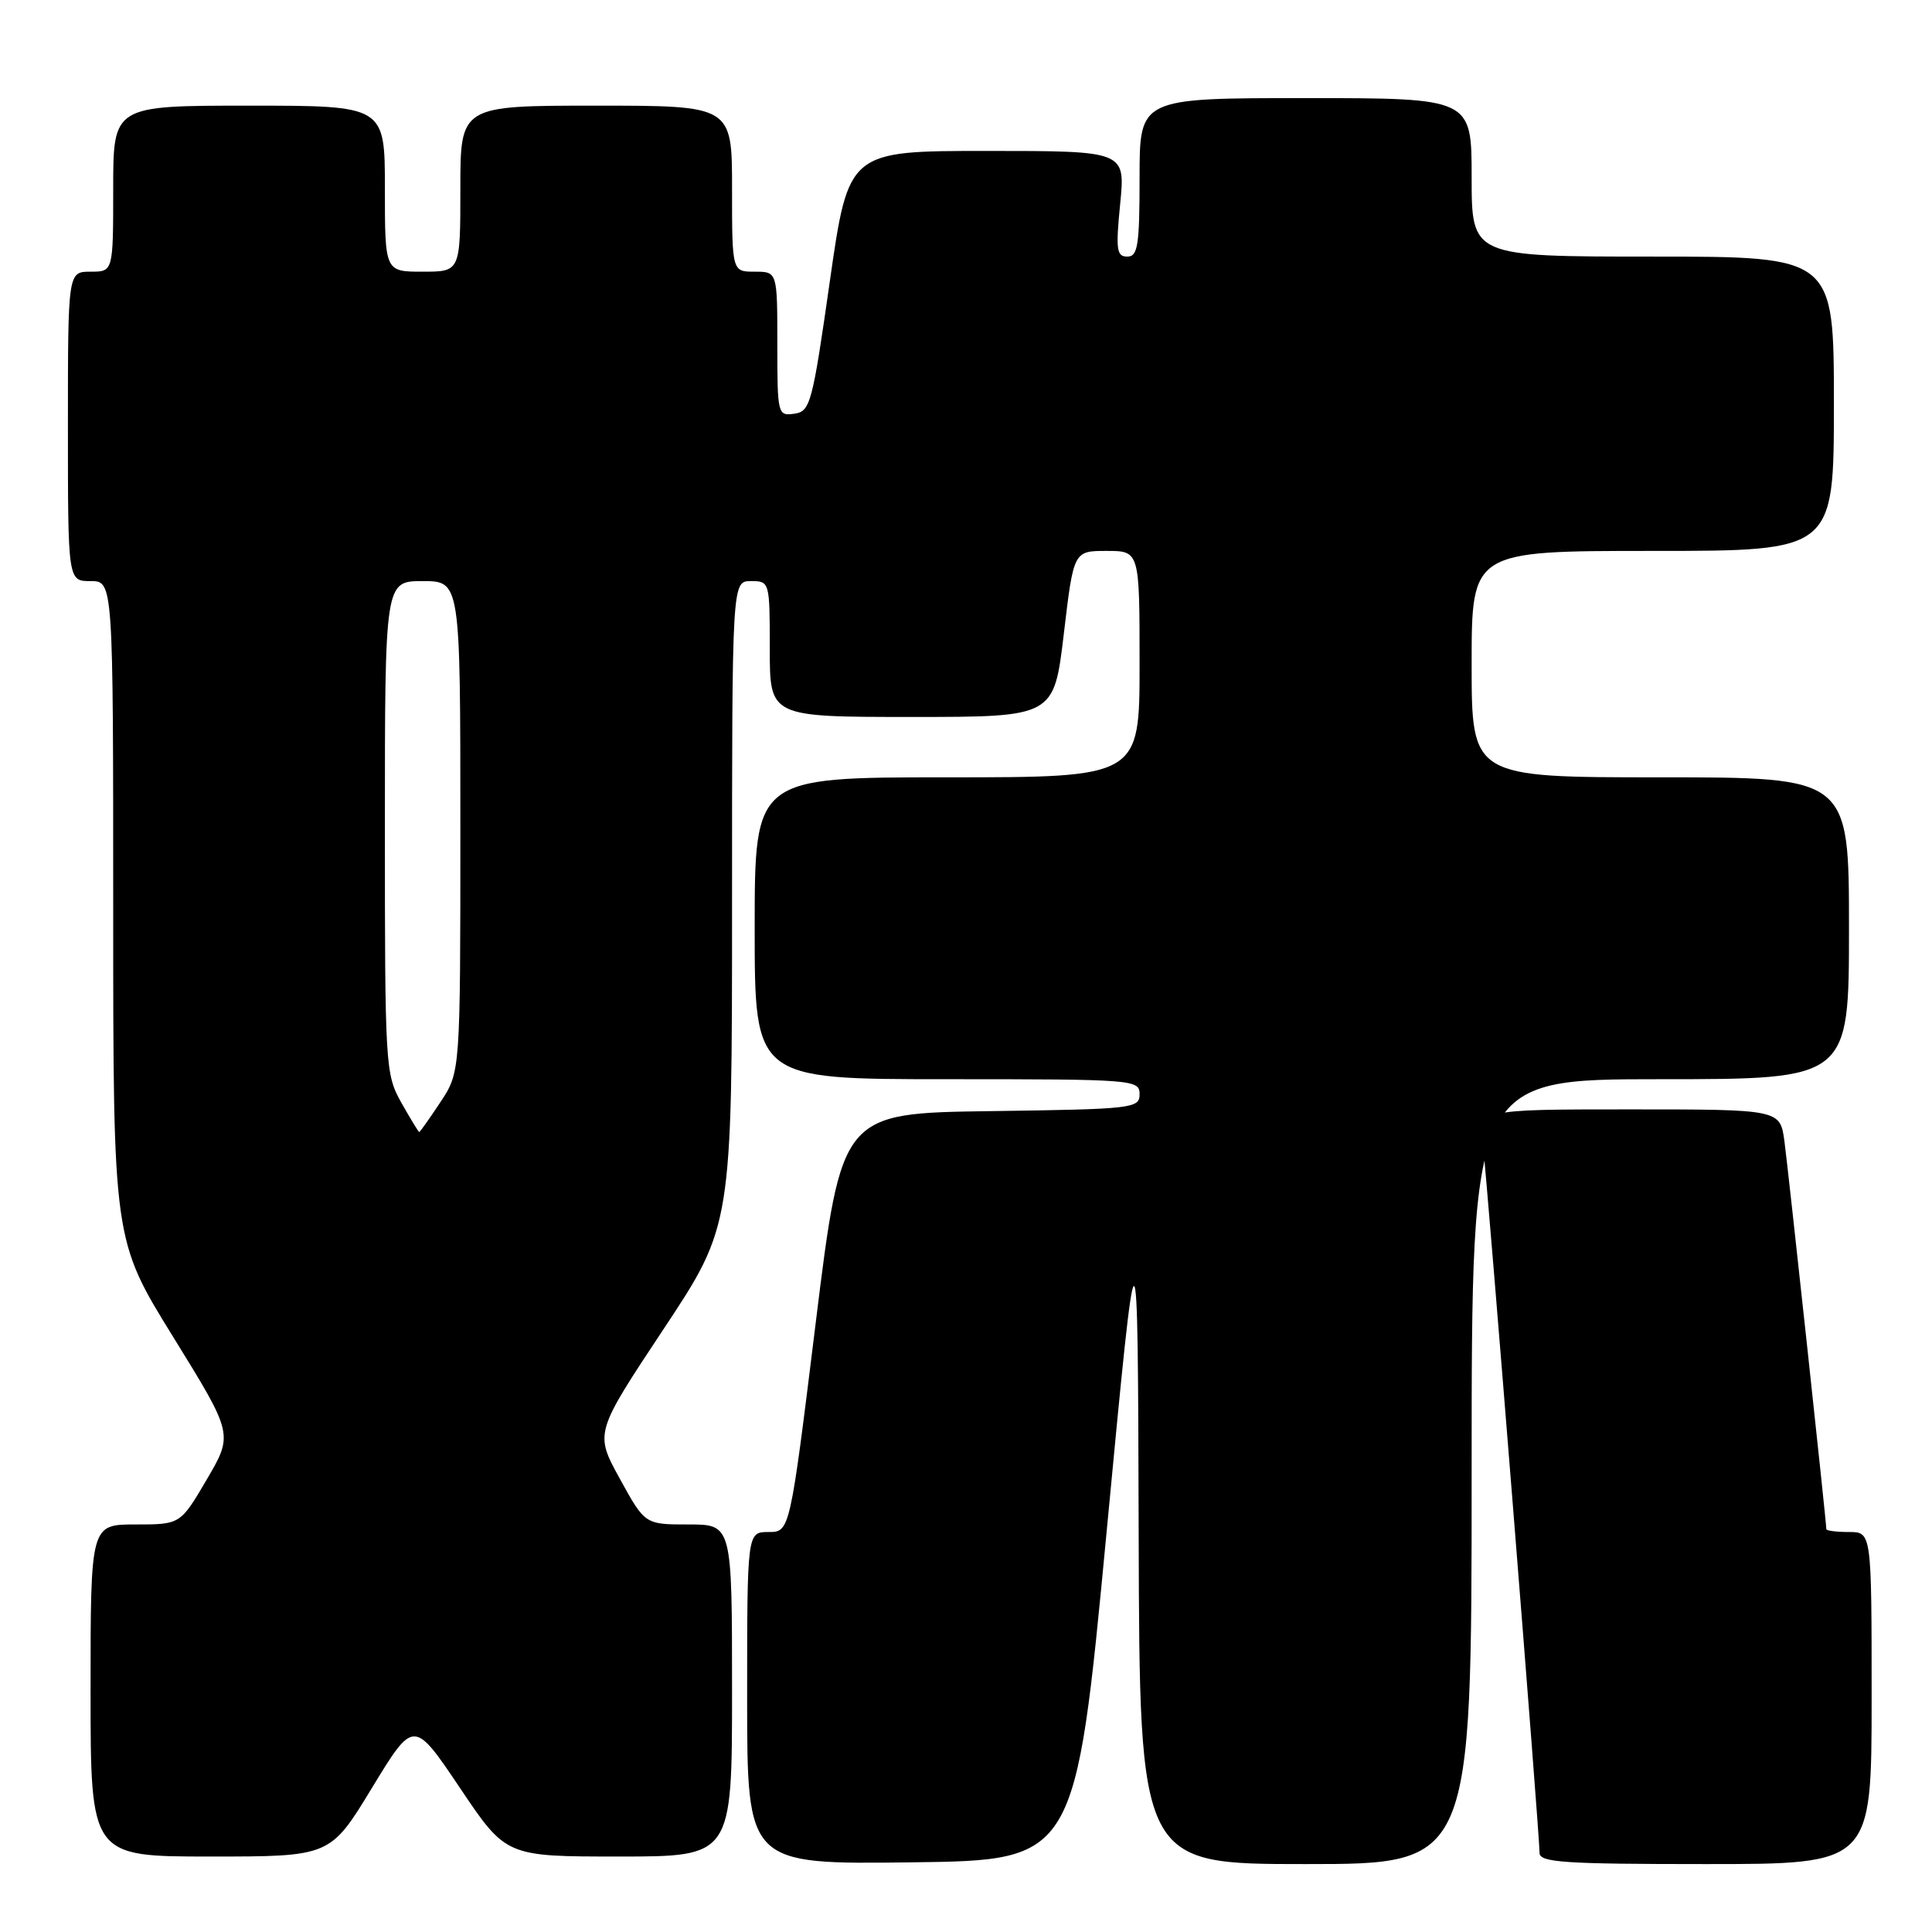 <?xml version="1.0" encoding="UTF-8" standalone="no"?>
<!DOCTYPE svg PUBLIC "-//W3C//DTD SVG 1.1//EN" "http://www.w3.org/Graphics/SVG/1.1/DTD/svg11.dtd" >
<svg xmlns="http://www.w3.org/2000/svg" xmlns:xlink="http://www.w3.org/1999/xlink" version="1.1" viewBox="0 0 256 256">
 <g >
 <path fill="currentColor"
d=" M 146.63 203.00 C 150.76 159.50 150.76 159.50 150.88 203.25 C 151.00 247.00 151.00 247.00 173.00 247.00 C 195.00 247.00 195.00 247.00 195.00 195.00 C 195.00 143.00 195.00 143.00 220.00 143.00 C 245.00 143.00 245.00 143.00 245.00 123.00 C 245.00 103.00 245.00 103.00 220.00 103.00 C 195.00 103.00 195.00 103.00 195.00 88.00 C 195.00 73.00 195.00 73.00 219.00 73.00 C 243.00 73.00 243.00 73.00 243.00 53.50 C 243.00 34.00 243.00 34.00 219.00 34.00 C 195.00 34.00 195.00 34.00 195.00 23.50 C 195.00 13.00 195.00 13.00 173.00 13.00 C 151.00 13.00 151.00 13.00 151.00 23.50 C 151.00 32.54 150.77 34.00 149.37 34.00 C 147.95 34.00 147.83 33.08 148.43 27.00 C 149.12 20.00 149.12 20.00 130.77 20.00 C 112.43 20.00 112.43 20.00 109.96 37.25 C 107.64 53.51 107.37 54.52 105.25 54.82 C 103.05 55.13 103.00 54.92 103.00 45.57 C 103.00 36.00 103.00 36.00 100.00 36.00 C 97.00 36.00 97.00 36.00 97.00 25.00 C 97.00 14.00 97.00 14.00 79.00 14.00 C 61.00 14.00 61.00 14.00 61.00 25.00 C 61.00 36.00 61.00 36.00 56.00 36.00 C 51.00 36.00 51.00 36.00 51.00 25.00 C 51.00 14.00 51.00 14.00 33.00 14.00 C 15.00 14.00 15.00 14.00 15.00 25.00 C 15.00 36.00 15.00 36.00 12.00 36.00 C 9.00 36.00 9.00 36.00 9.00 56.50 C 9.00 77.00 9.00 77.00 12.00 77.00 C 15.00 77.00 15.00 77.00 15.00 120.65 C 15.00 164.31 15.00 164.31 22.96 177.17 C 30.91 190.04 30.91 190.04 27.41 196.02 C 23.90 202.00 23.90 202.00 17.95 202.00 C 12.00 202.00 12.00 202.00 12.00 224.00 C 12.00 246.00 12.00 246.00 27.88 246.00 C 43.76 246.00 43.76 246.00 49.29 236.90 C 54.82 227.81 54.82 227.81 60.94 236.90 C 67.05 246.00 67.05 246.00 82.03 246.00 C 97.00 246.00 97.00 246.00 97.00 224.00 C 97.00 202.00 97.00 202.00 91.23 202.00 C 85.46 202.00 85.46 202.00 82.13 195.94 C 78.80 189.88 78.80 189.88 87.90 176.15 C 97.00 162.43 97.00 162.43 97.00 119.72 C 97.00 77.00 97.00 77.00 99.50 77.00 C 101.98 77.00 102.00 77.07 102.00 86.00 C 102.00 95.00 102.00 95.00 120.82 95.00 C 139.65 95.00 139.65 95.00 140.96 84.00 C 142.26 73.00 142.26 73.00 146.63 73.00 C 151.00 73.00 151.00 73.00 151.00 88.00 C 151.00 103.00 151.00 103.00 125.50 103.00 C 100.00 103.00 100.00 103.00 100.00 123.00 C 100.00 143.00 100.00 143.00 125.50 143.00 C 150.24 143.00 151.00 143.06 151.00 144.98 C 151.00 146.87 150.17 146.97 131.26 147.23 C 111.52 147.50 111.52 147.50 108.09 175.25 C 104.67 203.00 104.67 203.00 101.83 203.00 C 99.00 203.00 99.00 203.00 99.00 225.02 C 99.00 247.04 99.00 247.04 120.75 246.77 C 142.50 246.50 142.50 246.50 146.63 203.00 Z  M 248.00 225.00 C 248.00 203.00 248.00 203.00 245.00 203.00 C 243.35 203.00 242.00 202.83 242.00 202.62 C 242.00 201.70 236.96 155.06 236.45 151.25 C 235.88 147.00 235.88 147.00 215.90 147.00 C 195.93 147.00 195.93 147.00 196.50 151.75 C 197.10 156.83 204.00 243.06 204.00 245.53 C 204.00 246.78 207.31 247.00 226.00 247.00 C 248.00 247.00 248.00 247.00 248.00 225.00 Z  M 53.18 146.11 C 51.06 142.34 51.00 141.29 51.00 109.61 C 51.00 77.00 51.00 77.00 56.00 77.00 C 61.00 77.00 61.00 77.00 61.00 109.52 C 61.00 142.04 61.00 142.04 58.37 146.02 C 56.92 148.21 55.65 150.00 55.55 150.00 C 55.45 150.00 54.39 148.25 53.18 146.11 Z "/>
</g>
</svg>